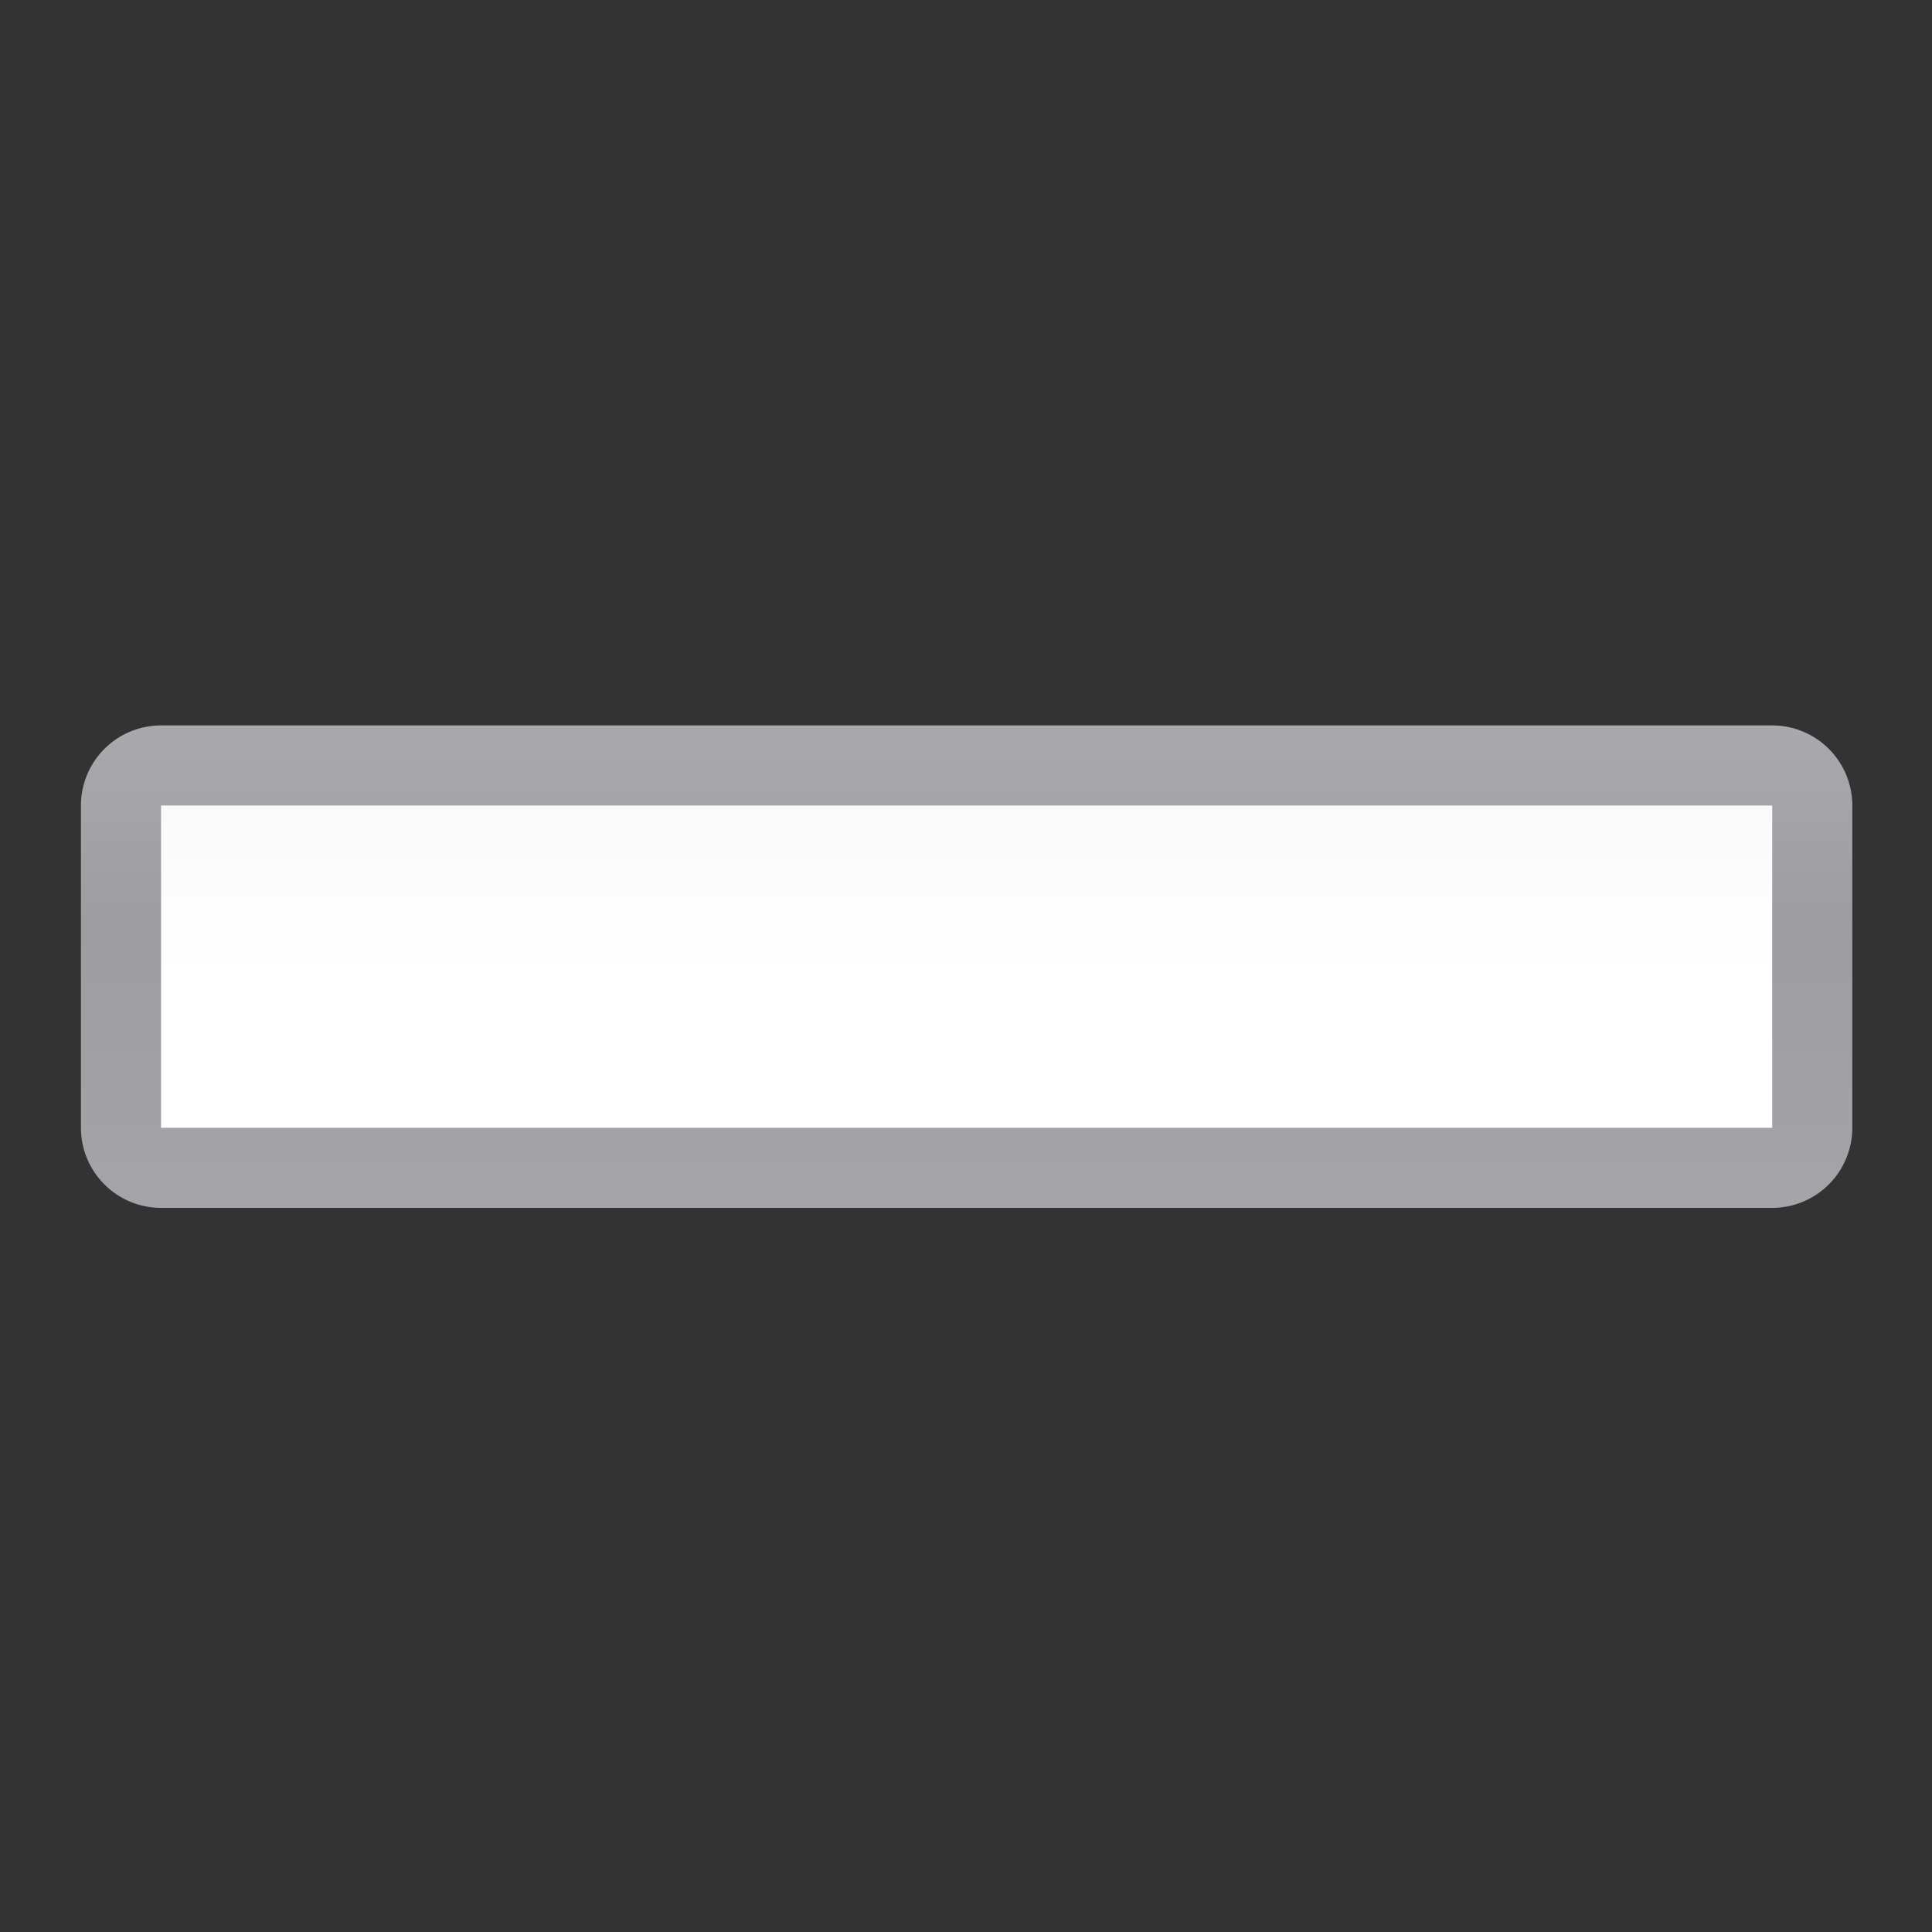 <svg height="24" viewBox="0 0 24 24" width="24" xmlns="http://www.w3.org/2000/svg" xmlns:xlink="http://www.w3.org/1999/xlink"><rect x="0" y="0" width="24" height="24" fill="#333333" stroke="none"/><linearGradient id="a" gradientUnits="userSpaceOnUse" x1="58.181" x2="58.181" y1="116.364" y2="5.82"><stop offset="0" stop-color="#fff"/><stop offset=".464" stop-color="#fff"/><stop offset=".781" stop-color="#f1f1f1"/><stop offset=".906" stop-color="#eaeaea"/><stop offset="1" stop-color="#dfdfdf"/></linearGradient><linearGradient id="b" gradientUnits="userSpaceOnUse" x1="58.181" x2="58.181" y1="116.364" y2="5.82"><stop offset="0" stop-color="#b4b4b6"/><stop offset=".5" stop-color="#9c9ca1"/><stop offset="1" stop-color="#cdcdd1"/></linearGradient><g transform="matrix(.172 0 0 .172 1 1)"><path d="m5.818 46.578a5.788 5.788 0 0 0 -5.787 5.787v23.271a5.788 5.788 0 0 0 5.787 5.787h116.361a5.788 5.788 0 0 0 5.787-5.787v-23.271a5.788 5.788 0 0 0 -5.787-5.787z" fill="url(#b)"/><path d="m5.818 75.637h116.362v-23.272h-116.362z" fill="url(#a)"/></g></svg>
